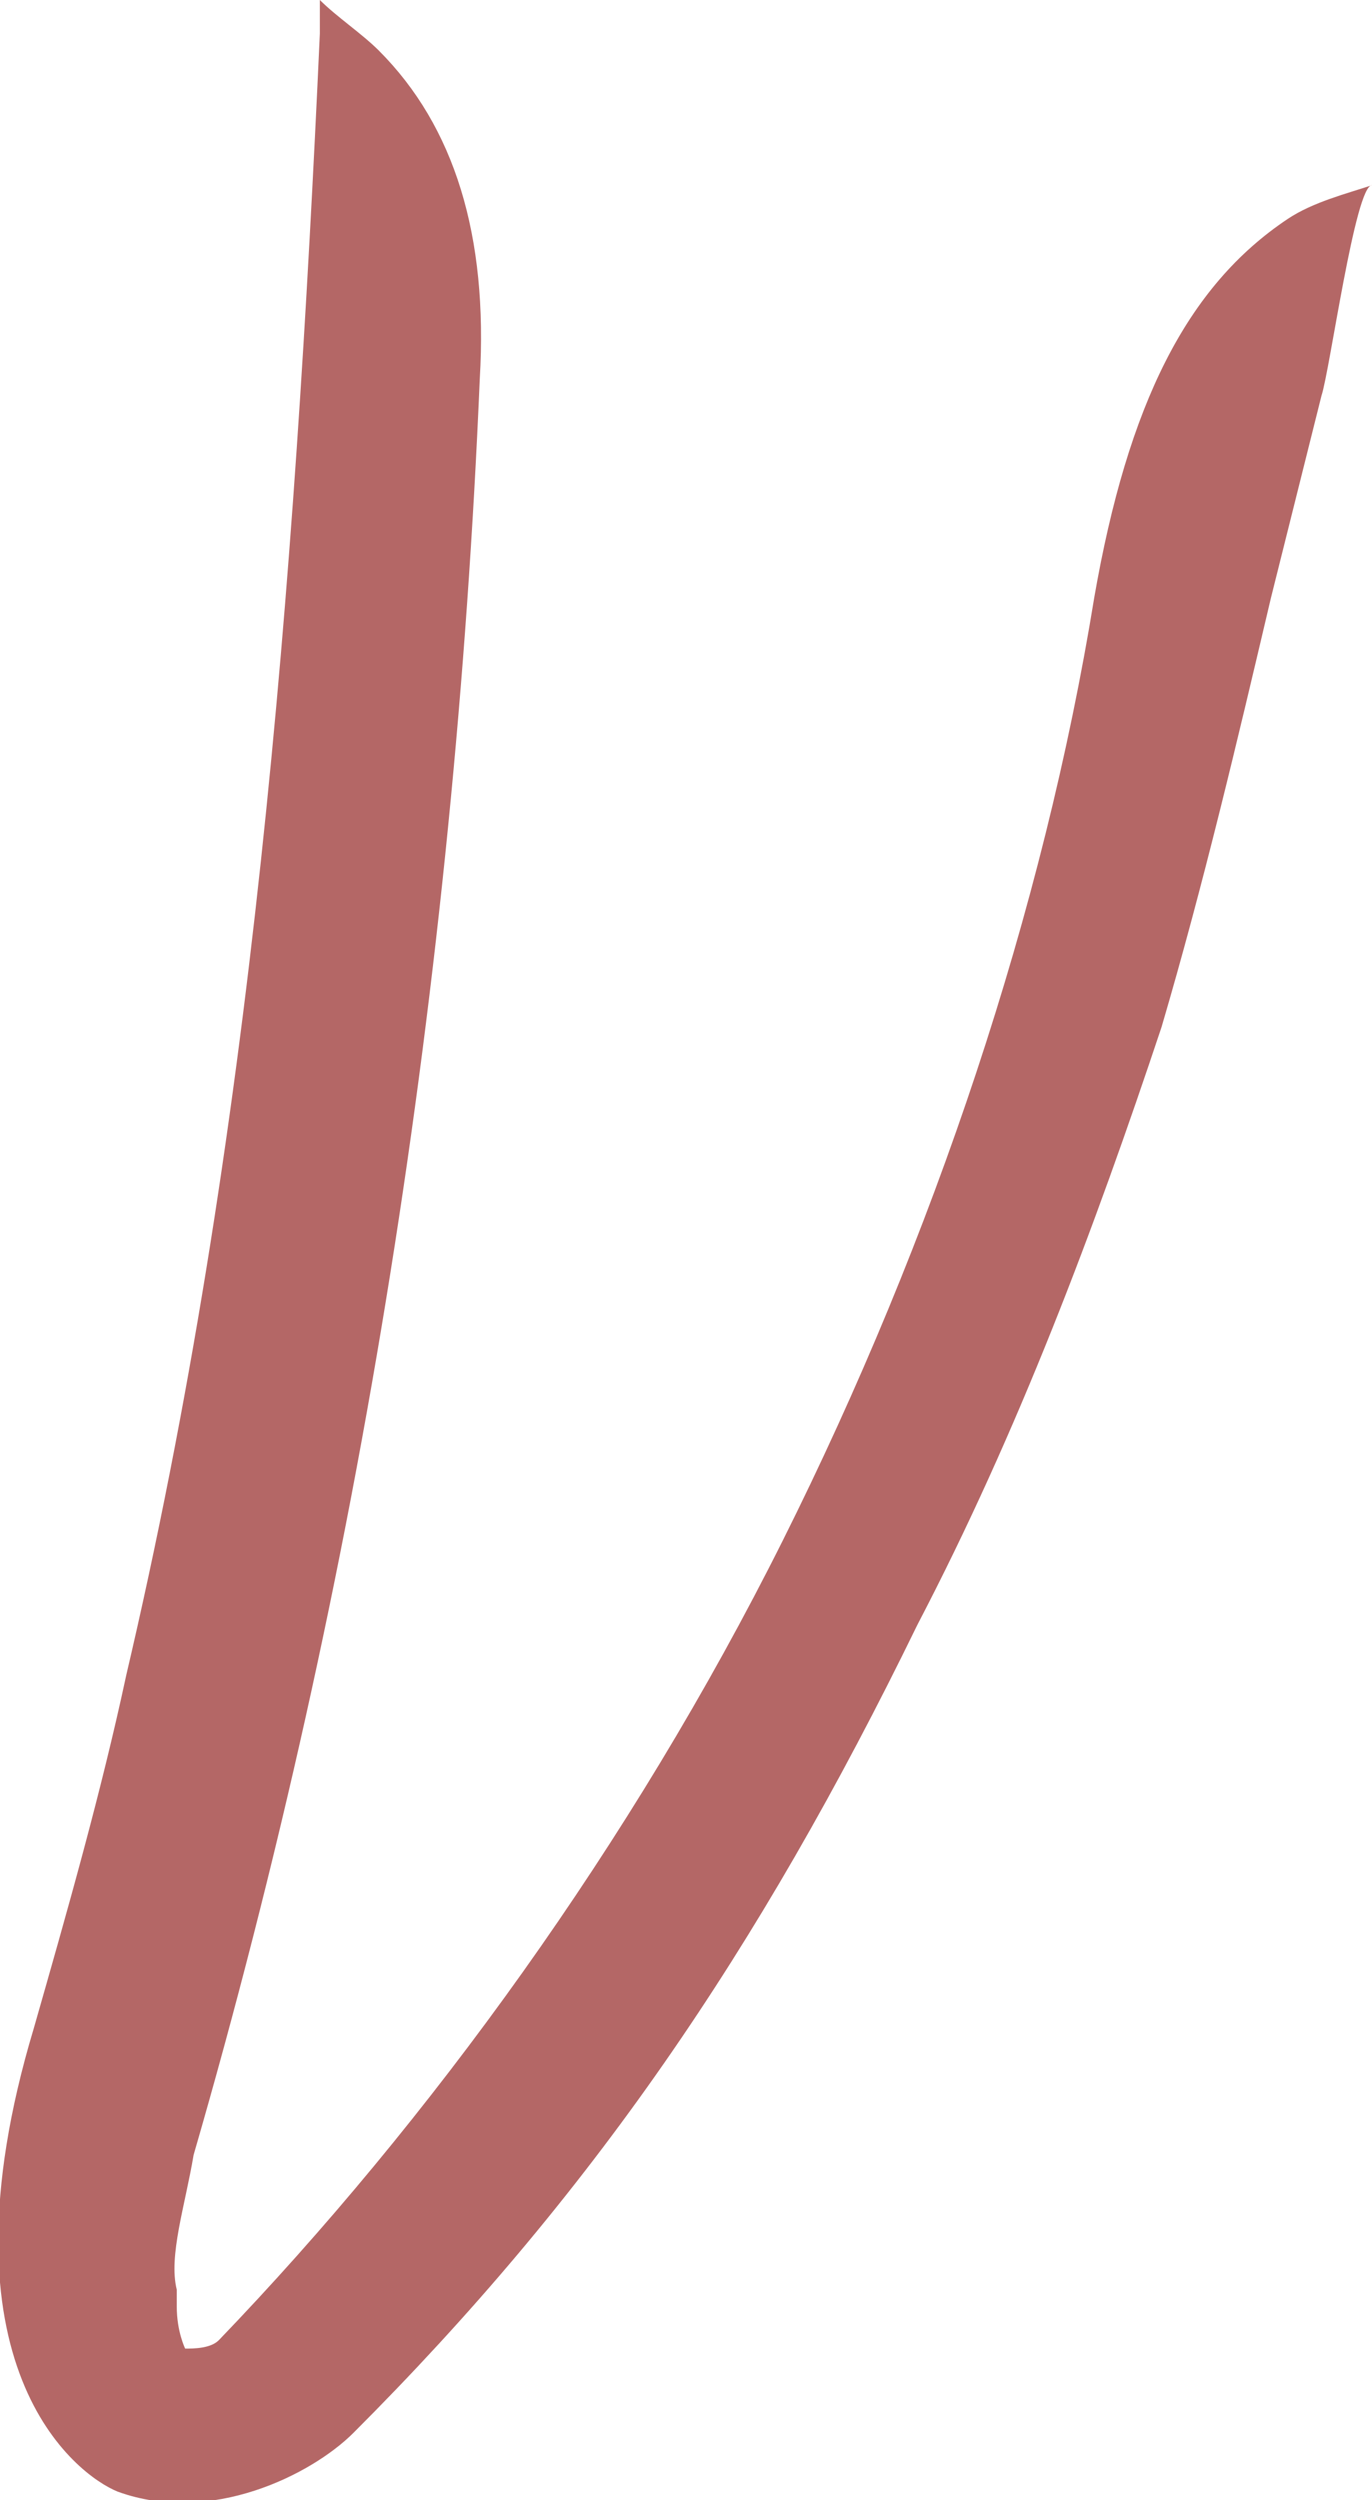 <?xml version="1.0" encoding="utf-8"?>
<!-- Generator: Adobe Illustrator 25.3.1, SVG Export Plug-In . SVG Version: 6.00 Build 0)  -->
<svg version="1.1" id="Слой_1" xmlns="http://www.w3.org/2000/svg" xmlns:xlink="http://www.w3.org/1999/xlink" x="0px" y="0px"
	 viewBox="0 0 16.3 29.7" style="enable-background:new 0 0 16.3 29.7;" xml:space="preserve">
<style type="text/css">
	.st0{fill:#B46766;}
</style>
<path class="st0" d="M16.3,2.2c-0.3,0.1-0.7,0.2-1,0.4c-1.2,0.8-1.9,2.2-2.3,4.5c-0.6,3.7-1.9,7.6-3.7,11.2
	c-1.8,3.6-4.2,6.9-6.7,9.5c-0.1,0.1-0.3,0.1-0.4,0.1c0,0-0.1-0.2-0.1-0.5v-0.1v-0.1c-0.1-0.4,0.1-1,0.2-1.6c2-6.9,3.1-14,3.4-21.1
	c0.1-1.7-0.3-3-1.2-3.9C4.3,0.4,4,0.2,3.8,0c0,0.1,0,0.3,0,0.4C3.5,7,3,13.5,1.5,19.9c-0.3,1.4-0.7,2.8-1.1,4.2
	c-1.2,4,0.5,5.3,1,5.5c1.1,0.4,2.3-0.2,2.8-0.7c2.8-2.8,4.8-5.7,6.7-9.6c1.2-2.3,2.1-4.7,2.9-7.1c0.5-1.7,0.9-3.4,1.3-5.1
	c0.2-0.8,0.4-1.6,0.6-2.4C15.8,4.4,16.1,2.2,16.3,2.2z"/>
</svg>
